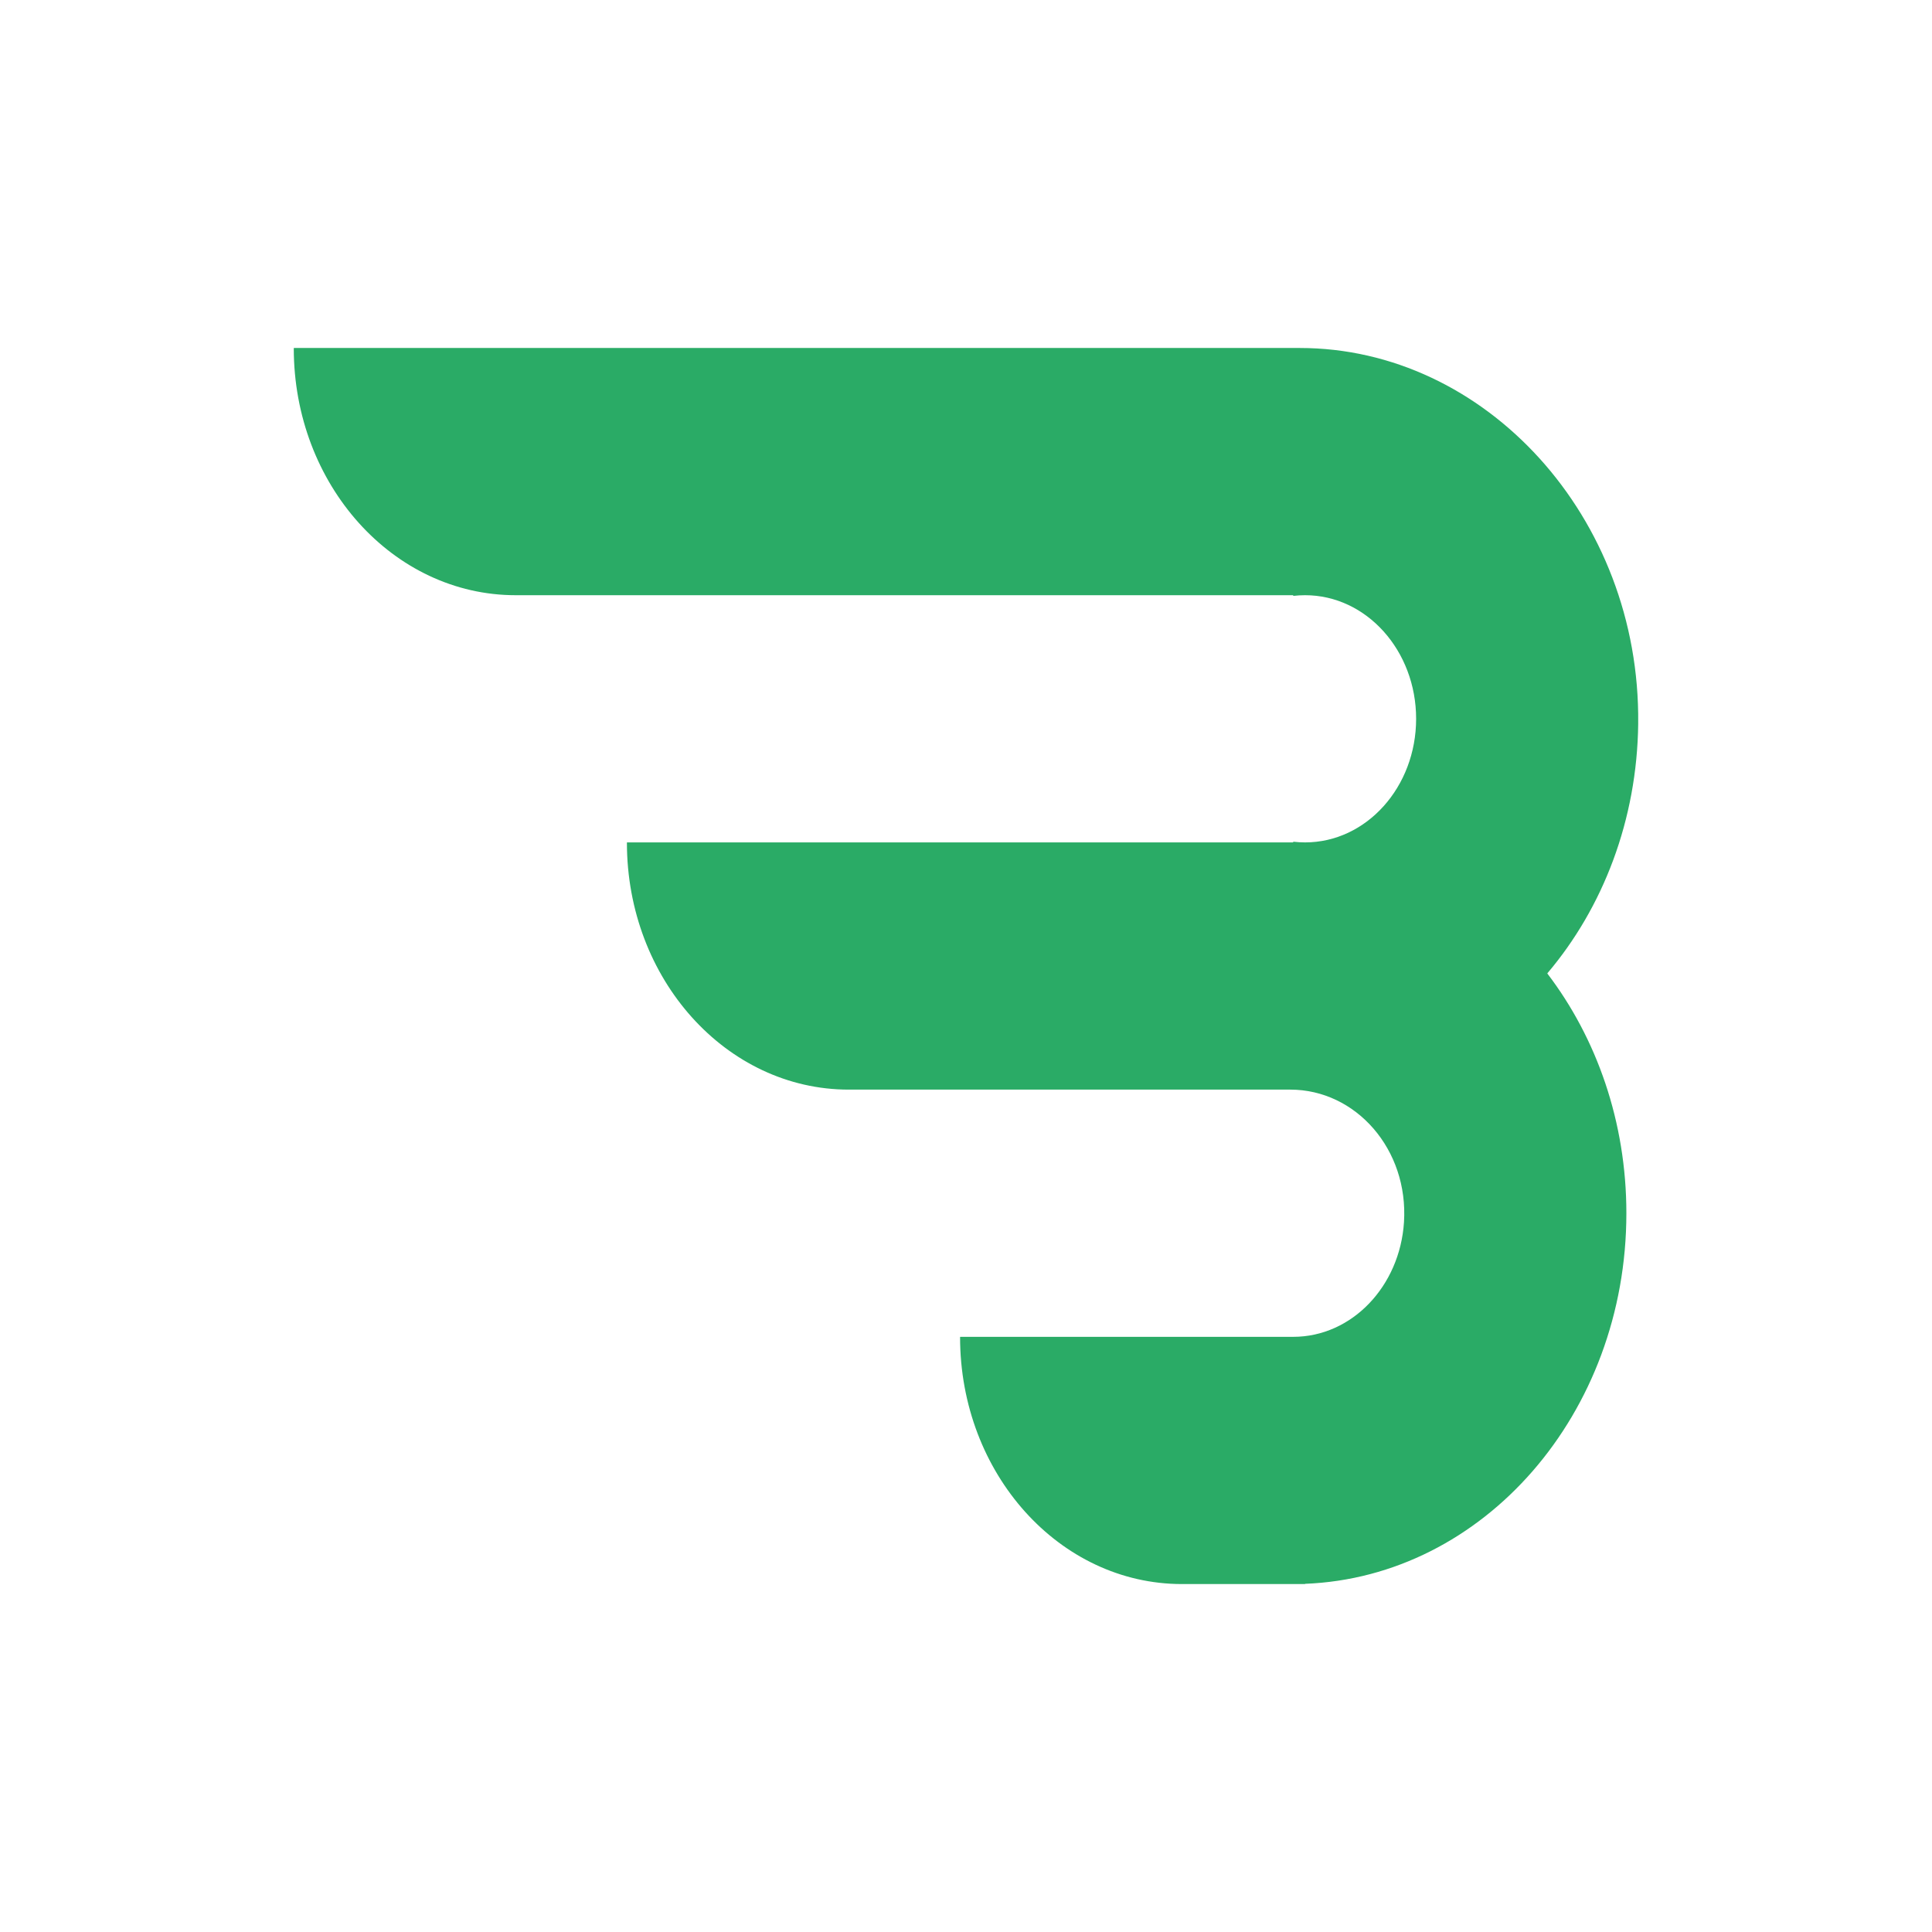 <?xml version="1.0" encoding="UTF-8"?>
<svg id="Layer_1" data-name="Layer 1" xmlns="http://www.w3.org/2000/svg" viewBox="0 0 1200 1200">
  <defs>
    <style>
      .cls-1 {
        fill: none;
      }

      .cls-2 {
        fill: #2aab66;
      }
    </style>
  </defs>
  <rect class="cls-1" width="1200" height="1200"/>
  <path class="cls-2" d="m1017.51,449.31c1.4-128.23-94.95-233.17-210.17-233.17h-4.11s-206.92,0-206.92,0H182.62c-.08,0-.15.07-.15.17h0c0,84.71,61.7,153.38,137.8,153.38h482.97v.43c2.43-.28,4.88-.43,7.37-.43,38.07,0,68.97,34.36,68.97,76.77s-30.9,76.77-68.97,76.77c-2.48,0-4.94-.15-7.37-.43v.43h-413.7c-.08,0-.15.07-.15.17h0c0,84.71,61.7,153.38,137.8,153.38h274.26c40.73,0,73.49,37.12,70.59,82.34-2.56,39.81-32.38,71.21-68.8,71.21h-206.77c-.08,0-.15.07-.15.17h0c0,84.71,61.7,153.38,137.8,153.38h76.49v-.15c110.86-4.3,199.56-105.7,199.56-230.16,0-56.76-18.45-108.71-49.05-148.86-.05-.06-.05-.15,0-.21,34.44-40.59,55.75-95.11,56.4-155.16Z"/>
</svg>